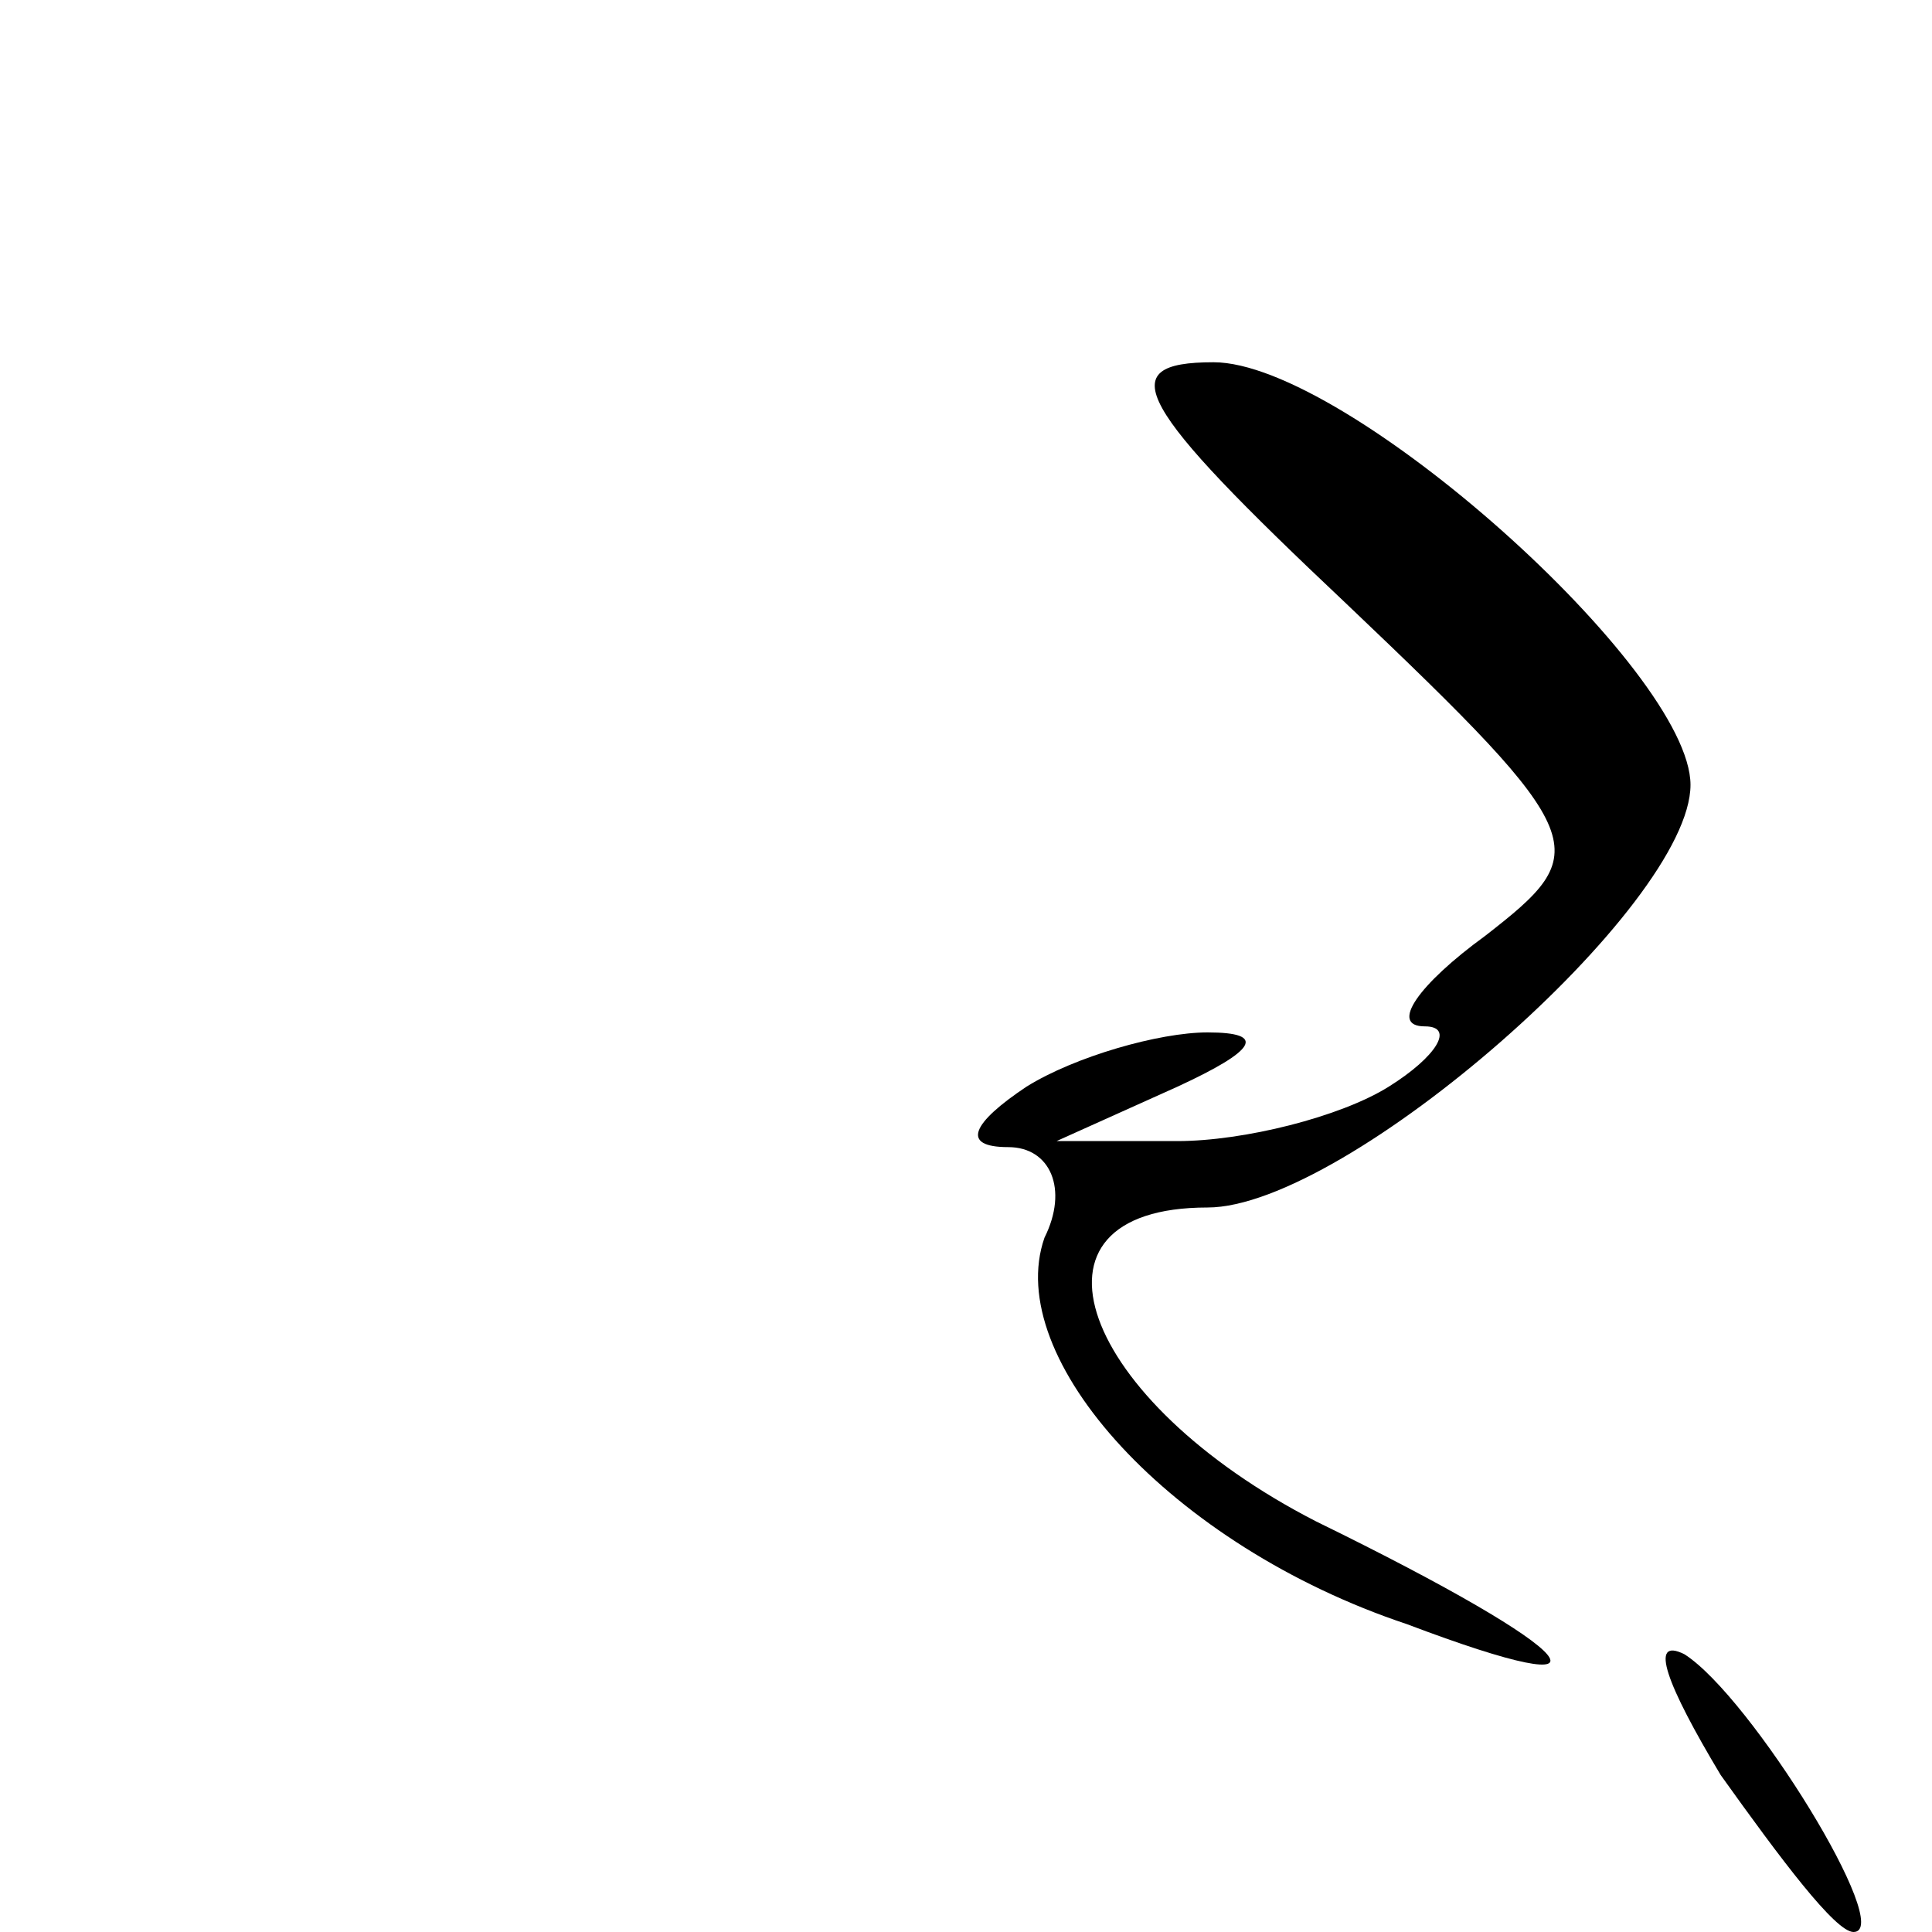 <?xml version="1.0" standalone="no"?>
<!DOCTYPE svg PUBLIC "-//W3C//DTD SVG 20010904//EN"
 "http://www.w3.org/TR/2001/REC-SVG-20010904/DTD/svg10.dtd">
<svg version="1.0" xmlns="http://www.w3.org/2000/svg"
 width="32pt" height="32pt" viewBox="0 0 32 32"
 preserveAspectRatio="xMidYMid meet">
<g transform="translate(0,32) scale(0.1,-0.1)"
fill="#000000" stroke="none">
<path fill="#000000" stroke="none" d="M223 220 c41 -39 41 -41 23 -55 -11 -8
-16 -15 -10 -15 5 0 2 -5 -6 -10 -8 -5 -24 -9 -35 -9 l-20 0 20 9 c13 6 15 9
5 9 -8 0 -22 -4 -30 -9 -9 -6 -11 -10 -3 -10 7 0 10 -7 6 -15 -7 -20 21 -51
60 -64 37 -14 30 -5 -15 17 -39 20 -51 52 -18 52 23 0 80 50 80 70 0 19 -57
70 -79 70 -17 0 -13 -7 22 -40z"/>
<path fill="#000000" stroke="none" d="M285 26 c10 -14 19 -26 22 -26 7 0 -17
39 -28 46 -6 3 -3 -5 6 -20z"/>
</g>
</svg>
